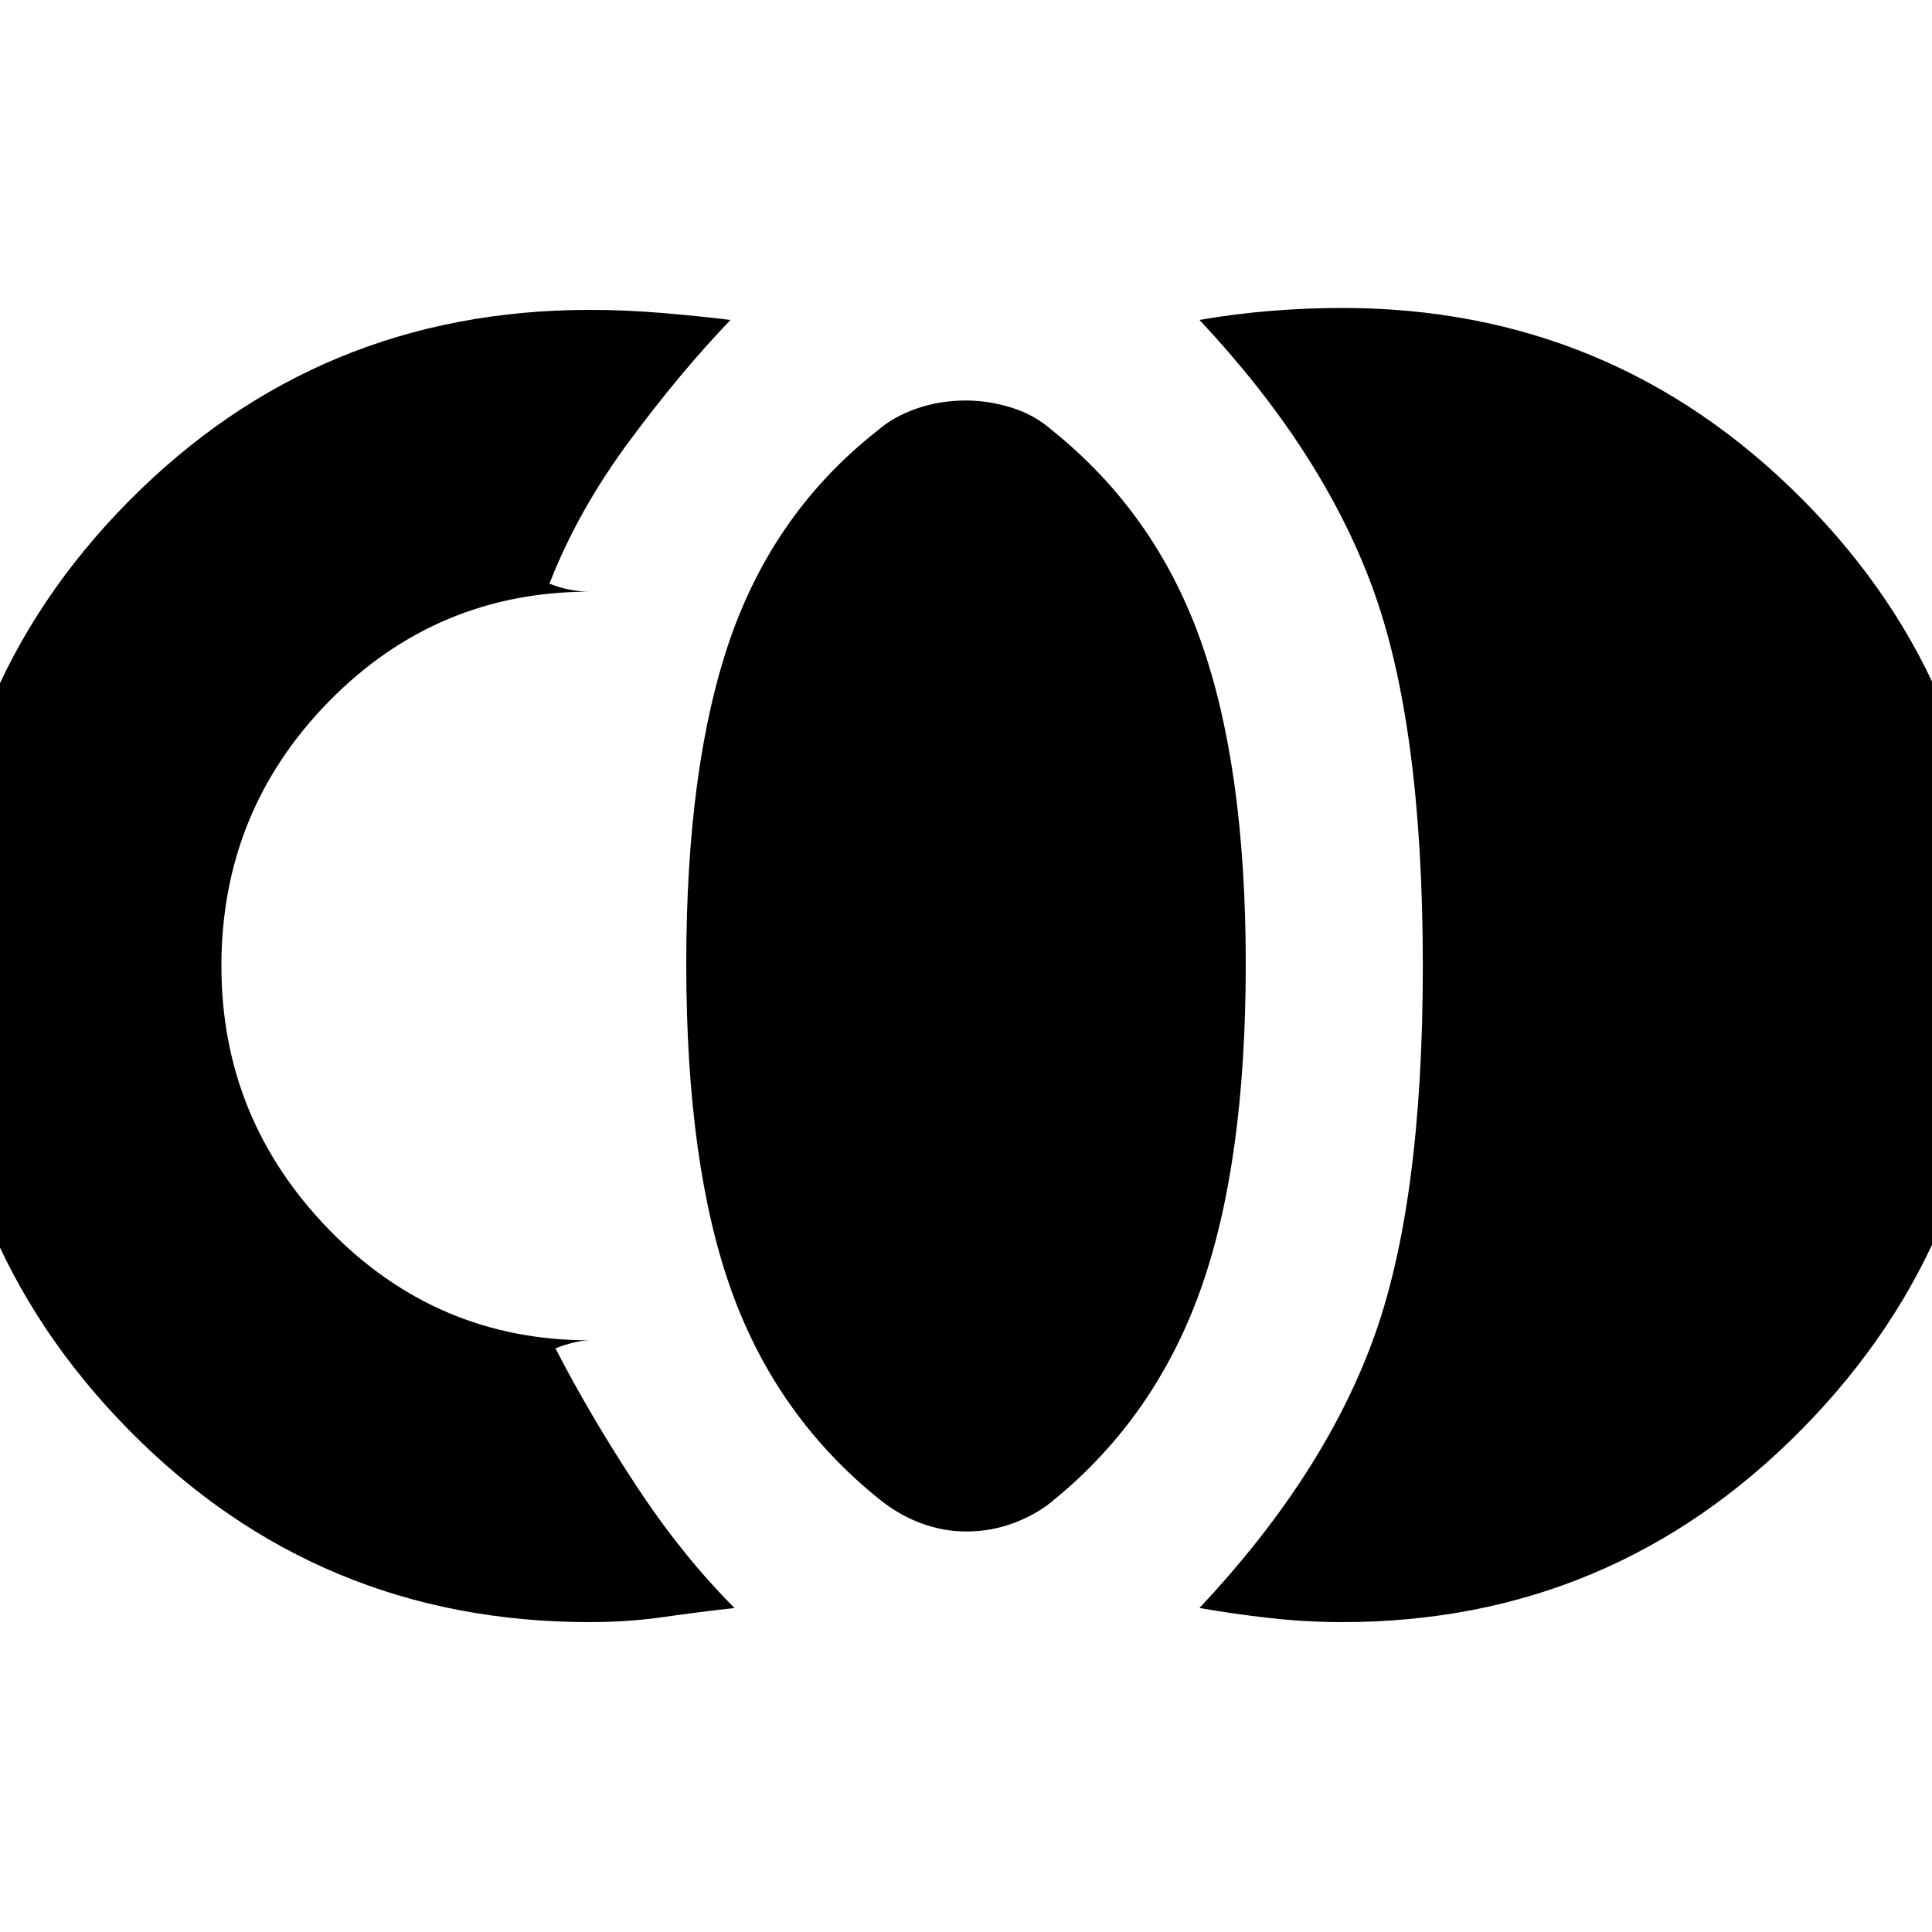 <svg xmlns="http://www.w3.org/2000/svg" height="20" width="20"><path d="M10 15.854q-.229 0-.458-.083-.23-.083-.438-.25-1.062-.854-1.531-2.156-.469-1.303-.469-3.386 0-2.062.458-3.375.459-1.312 1.521-2.146.167-.146.407-.229.239-.083.51-.083.229 0 .469.073.239.073.427.239 1.062.854 1.531 2.167.469 1.313.469 3.354 0 2.063-.469 3.375-.469 1.313-1.51 2.167-.167.146-.407.239-.239.094-.51.094Zm-3.896.938q-2.812 0-4.771-1.99Q-.625 12.812-.625 10q0-2.833 1.958-4.812 1.959-1.98 4.771-1.98.375 0 .75.032.375.031.708.072-.52.542-1.052 1.261-.531.719-.822 1.469.104.041.208.062.104.021.208.021-1.583 0-2.698 1.135Q2.292 8.396 2.292 10q0 1.583 1.114 2.729 1.115 1.146 2.698 1.146-.062 0-.156.021t-.198.062q.354.688.833 1.417.479.729 1.021 1.271-.375.042-.739.094-.365.052-.761.052Zm7.792 0q-.375 0-.75-.042t-.729-.104q1.271-1.354 1.791-2.761.521-1.406.521-3.885 0-2.5-.521-3.917-.52-1.416-1.791-2.771.354-.062.729-.093t.75-.031q2.792 0 4.76 1.979 1.969 1.979 1.969 4.791 0 2.834-1.969 4.834-1.968 2-4.76 2Z"/></svg>